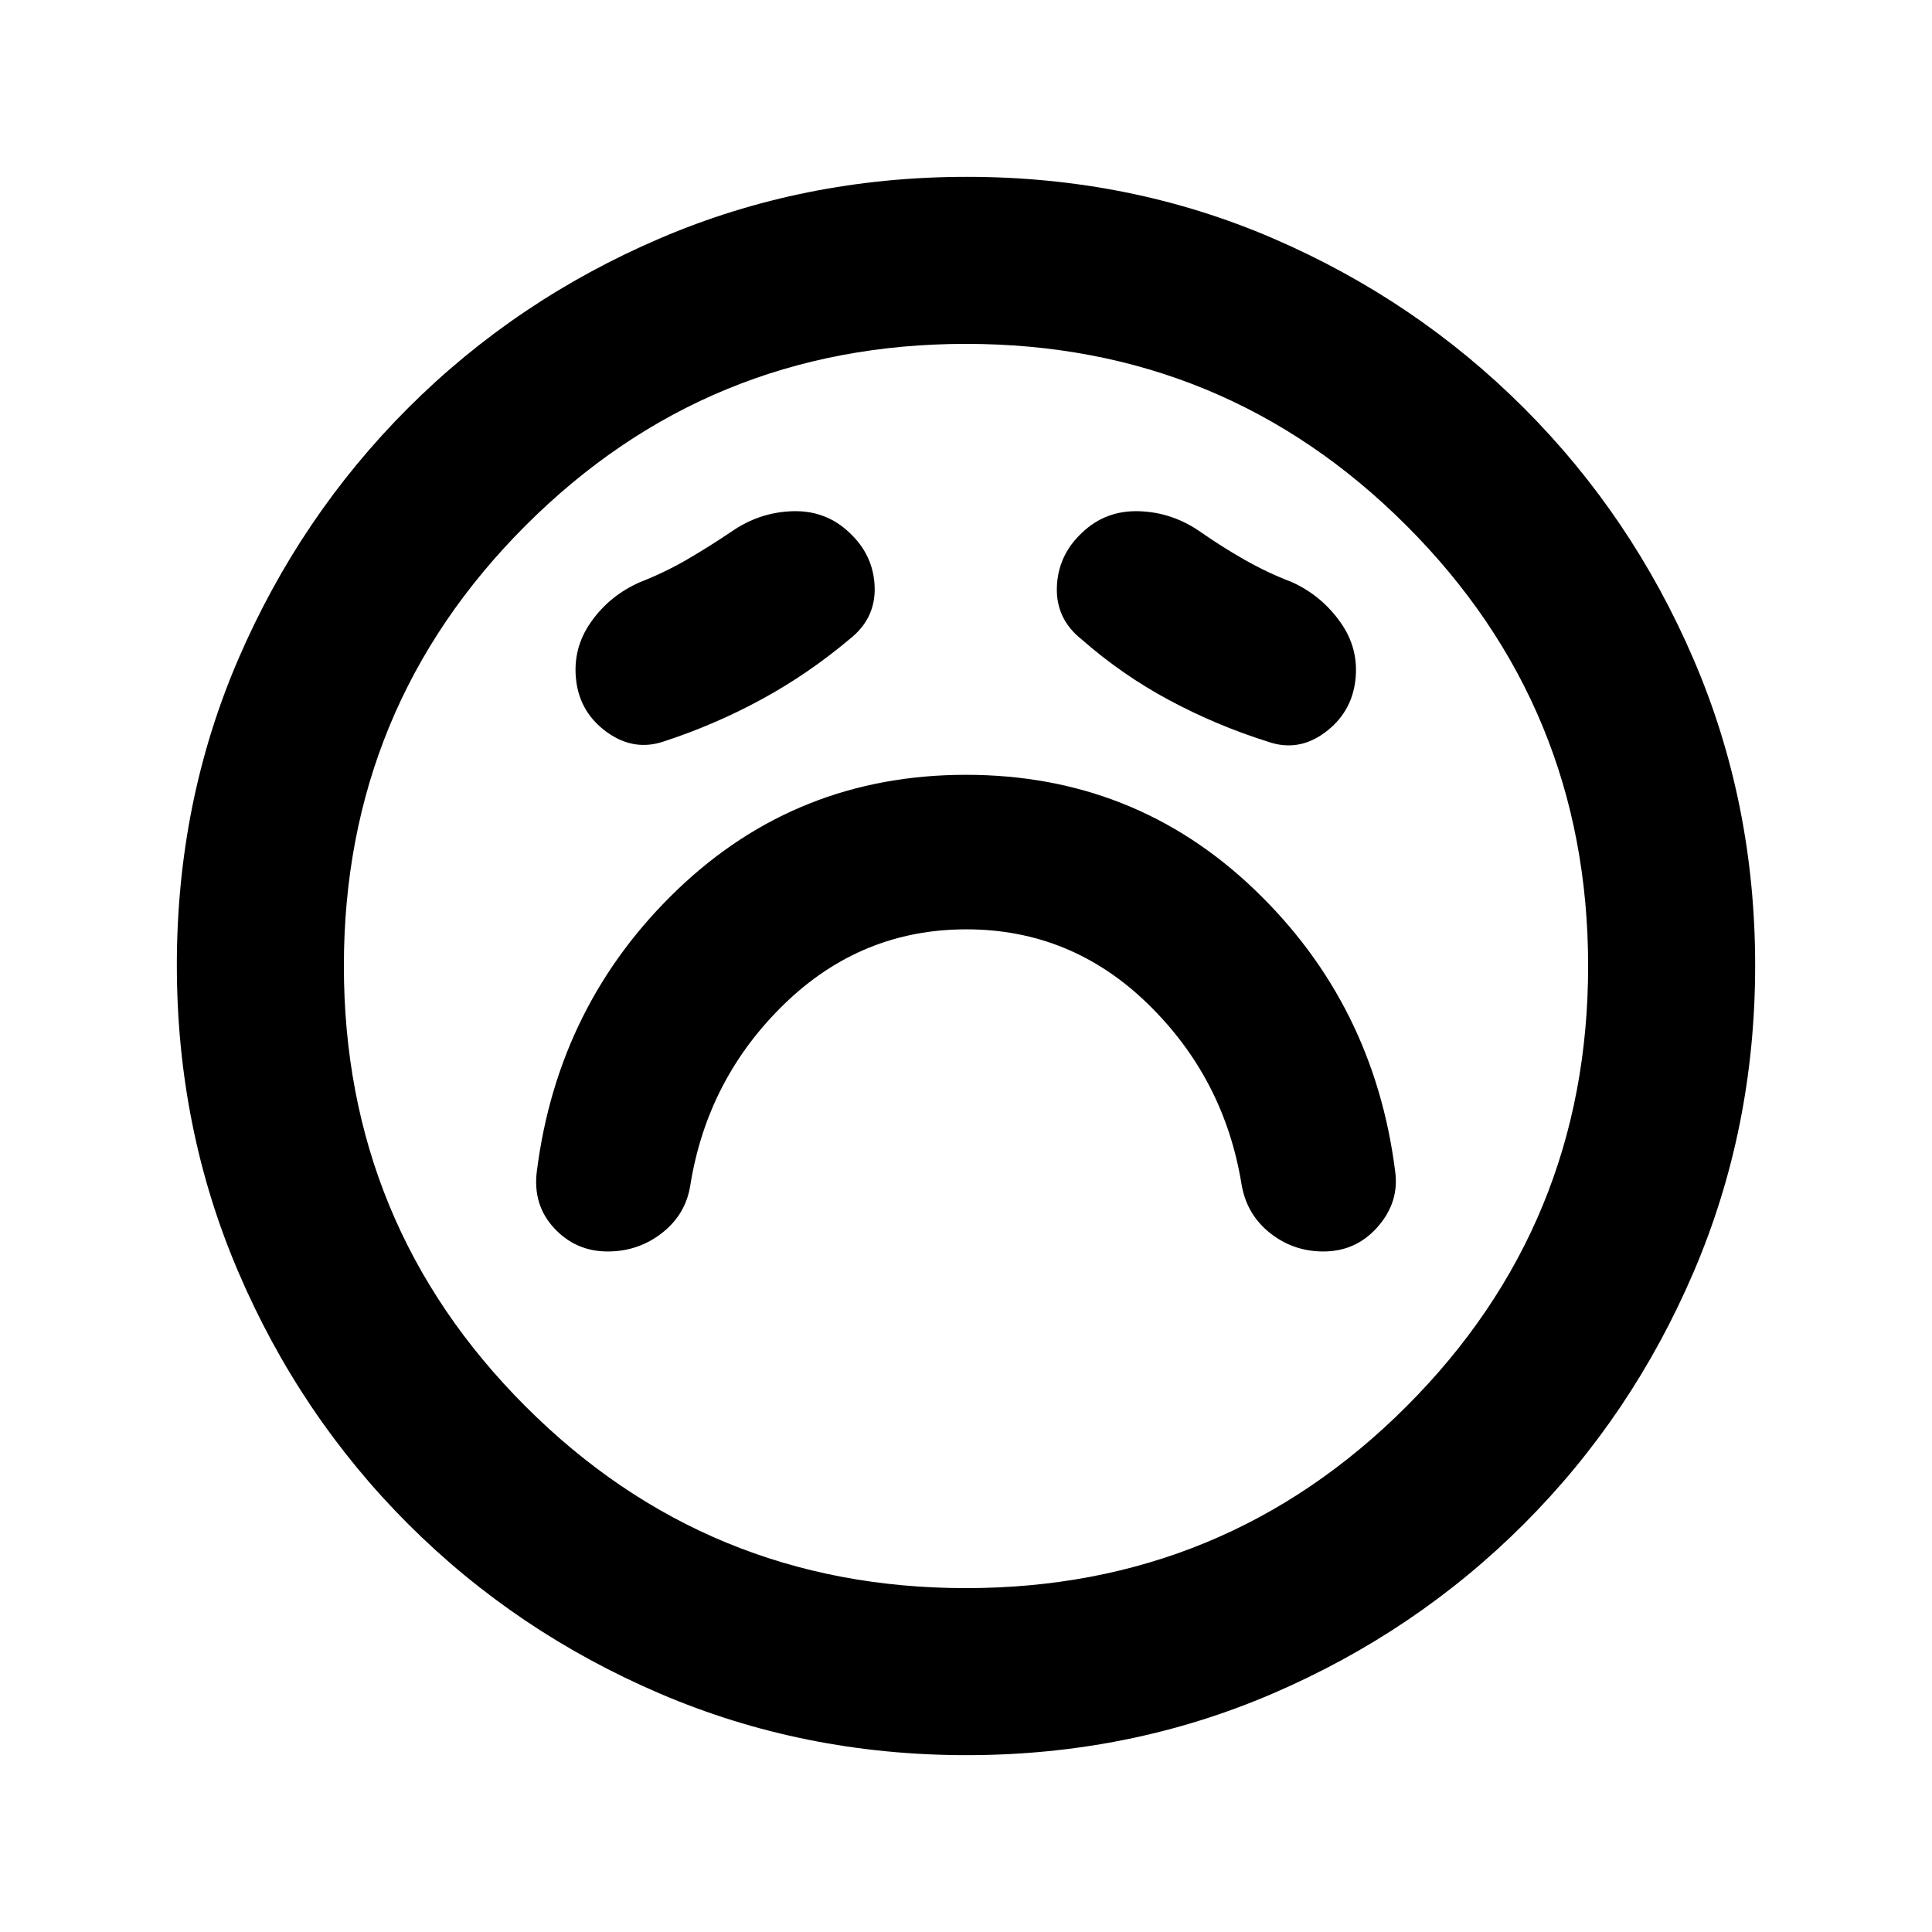 <svg xmlns="http://www.w3.org/2000/svg" height="20" viewBox="0 -960 960 960" width="20"><path d="M480.16-498.22q52.21 0 90.27 37.11 38.07 37.11 46.55 90 2.61 14.7 14.14 23.83 11.52 9.13 26.49 9.13 16.19 0 26.93-12.2 10.74-12.19 8.74-27.39-10.48-83.33-69.98-140.29Q563.8-575 480-575q-83.8 0-143.3 56.97-59.5 56.96-69.98 140.29-2 16.62 8.74 28.11 10.74 11.48 26.5 11.48 15.29 0 27.06-9.24 11.76-9.24 14-23.72 8.48-52.89 46.7-90t90.44-37.11Zm-58.01-144.19q12.96-10.17 12.46-25.9-.5-15.73-12.46-26.95-11.72-11.22-28.29-10.72-16.58.5-30.53 10.22-10.76 7.28-21.86 13.74T318-670.72q-15.18 6.68-24.43 19.92-9.24 13.23-7.24 29.19t15.45 25.56q13.46 9.59 28.42 4.35 25.24-8.28 48.36-20.88 23.11-12.59 43.59-29.83Zm115.46.24q19.95 17.53 43.45 30.12 23.51 12.59 48.98 20.59 14.96 5.24 28.18-4.47 13.21-9.72 15.21-25.68 2-15.96-7.38-29.19-9.38-13.24-24.05-19.92-12.19-4.66-23.5-11.09-11.3-6.43-22.07-13.95-13.95-9.72-30.53-10.22-16.57-.5-28.29 10.72-11.96 11.22-12.46 27.07-.5 15.84 12.46 26.02Zm-57.33 554.3q-80.95 0-152.39-30.6-71.43-30.6-125.13-84.29-53.69-53.7-84.29-125.09-30.6-71.39-30.6-152.61 0-81.21 30.6-152.15 30.6-70.93 84.29-124.63 53.7-53.69 125.09-84.29 71.39-30.6 152.61-30.6 81.21 0 152.15 30.6 70.93 30.6 124.63 84.29 53.69 53.7 84.29 124.86 30.6 71.15 30.6 152.1 0 80.95-30.6 152.39-30.6 71.43-84.29 125.13-53.7 53.69-124.86 84.29-71.15 30.6-152.1 30.6ZM480-480Zm0 309.13q128.57 0 218.85-90.28T789.13-480q0-128.57-90.28-218.85T480-789.13q-128.57 0-218.85 90.28T170.87-480q0 128.57 90.28 218.85T480-170.87Z"/></svg>